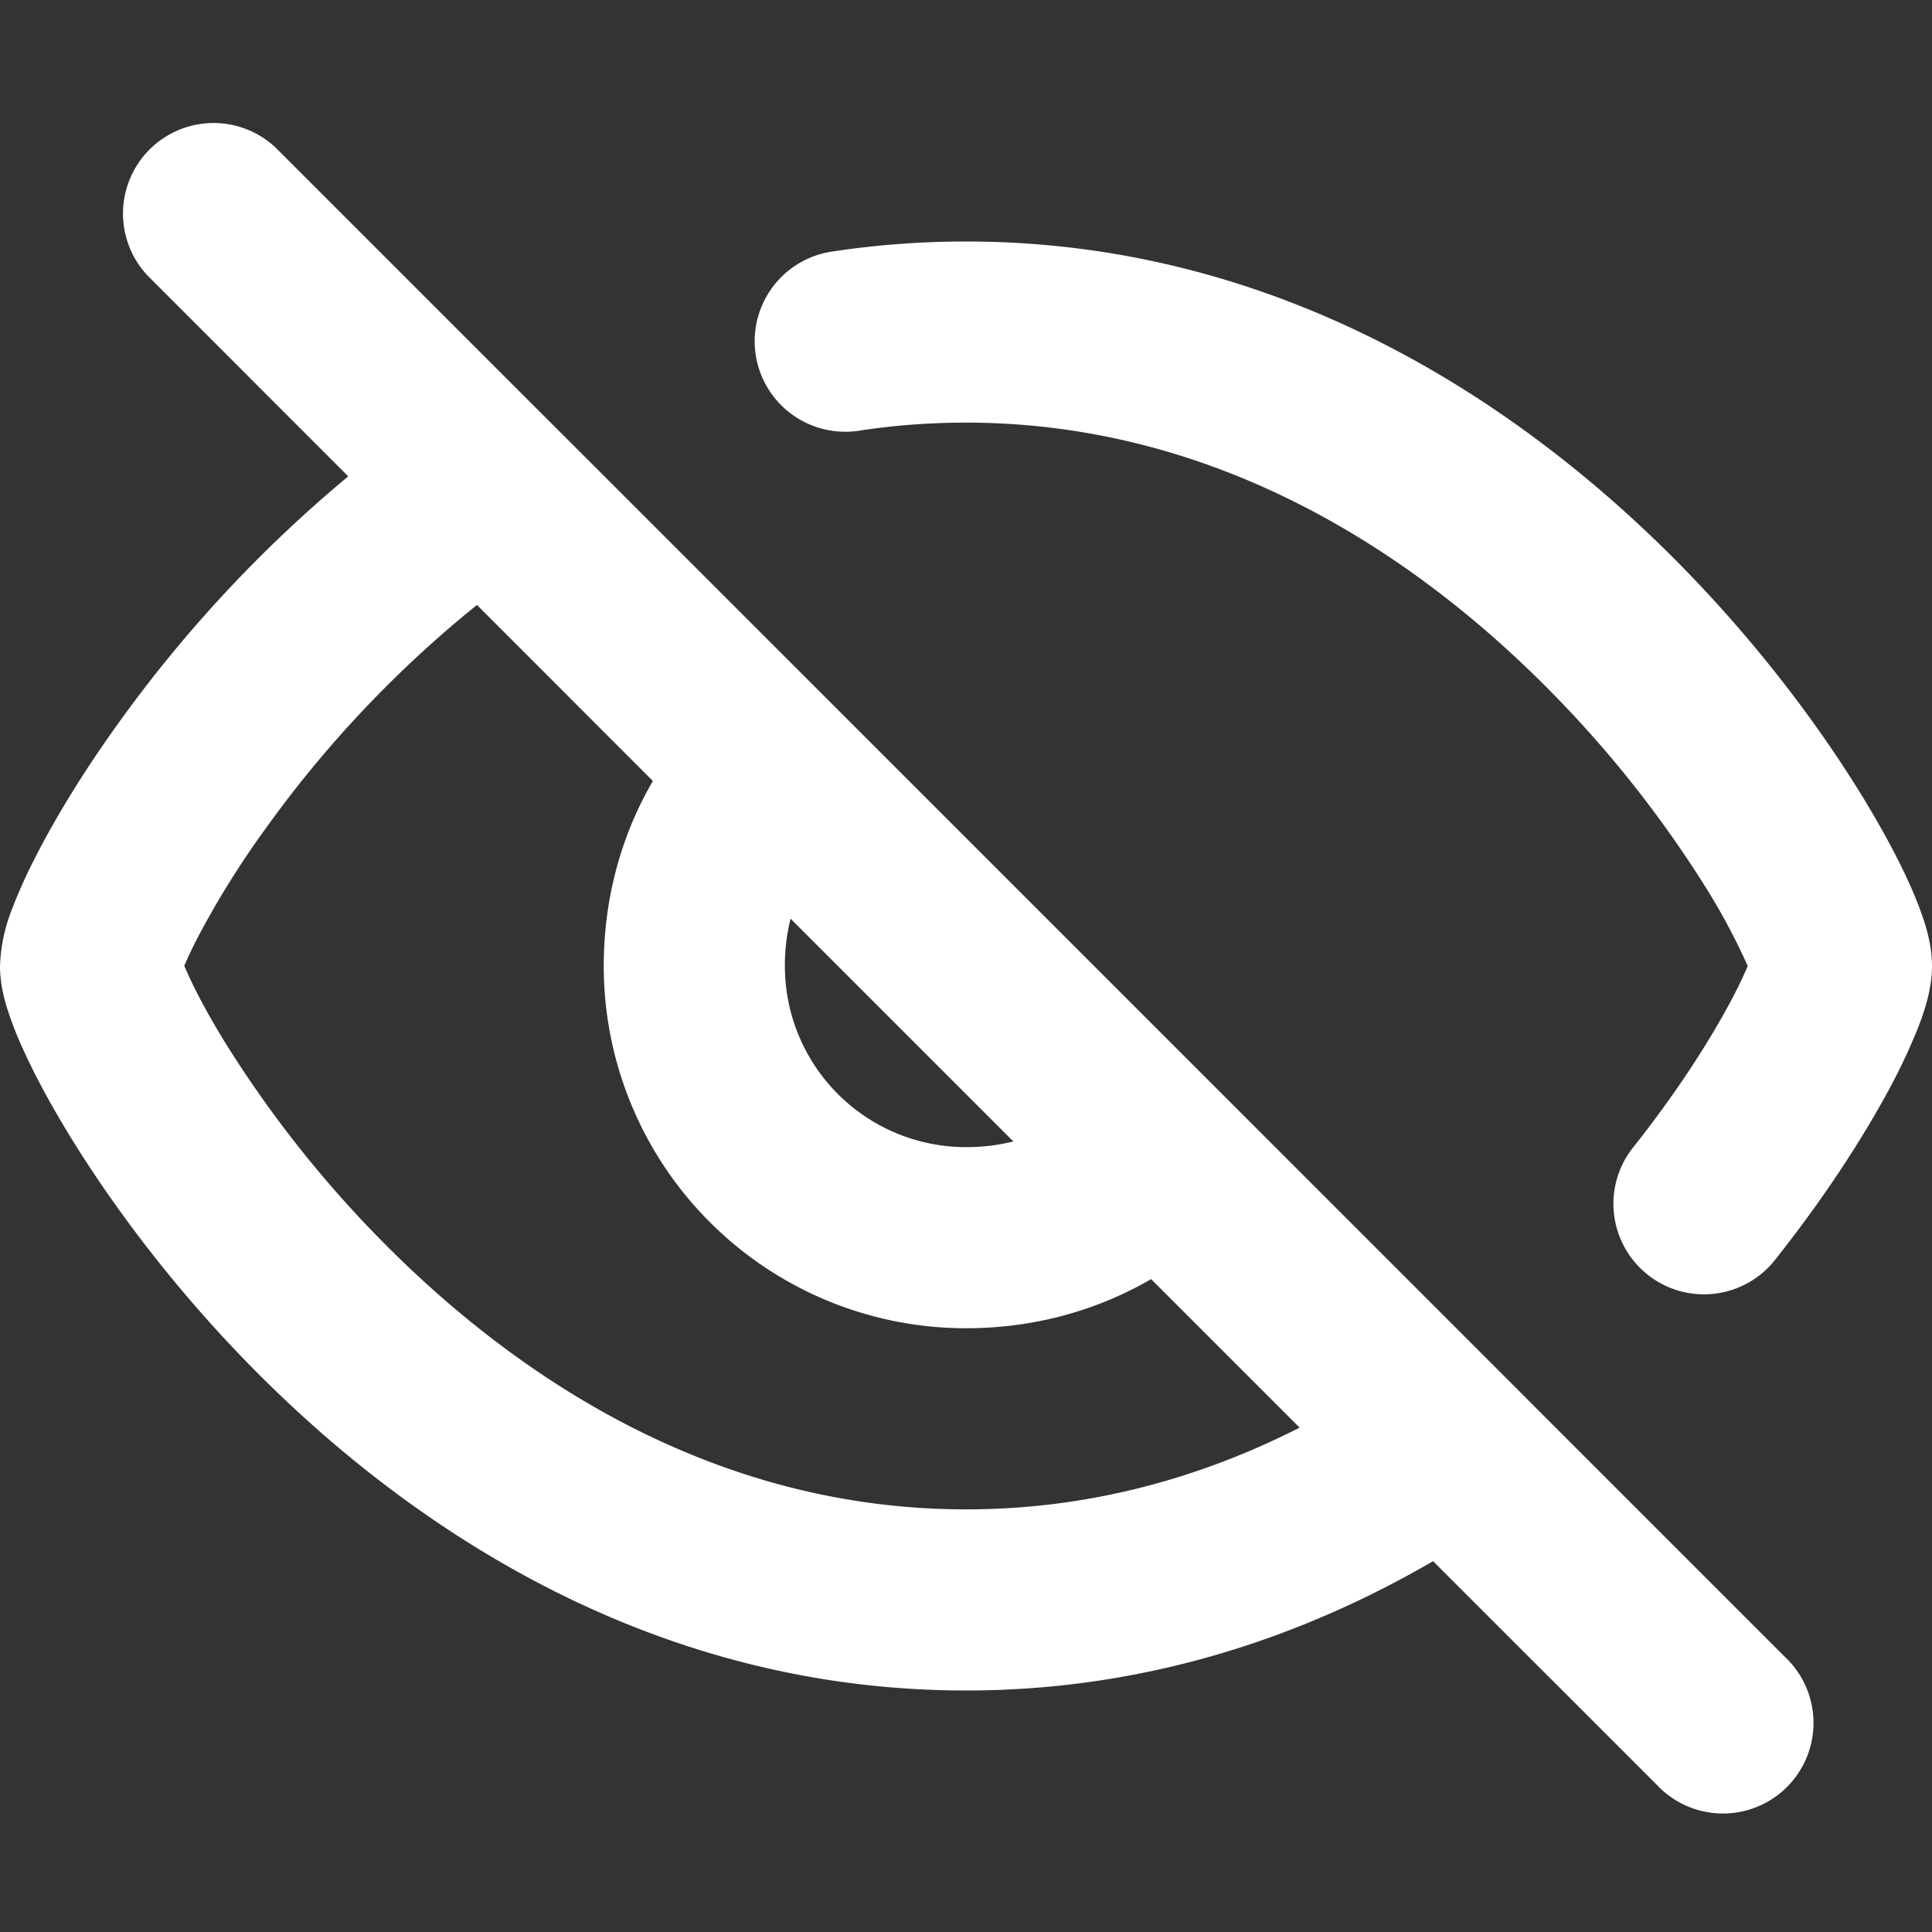 <svg xmlns="http://www.w3.org/2000/svg" width="16px" height="16px" viewBox="0 0 16 16" fill="none">

<rect x="0" y="0" width="16" height="16" fill="#333333" stroke="none"/>

<g fill="#ffffff" fill-rule="evenodd" clip-rule="evenodd">

<path d="M2.28 1.22a.75.75 0 00-1.06 1.06l1.664 1.665A10.99 10.99 0 00.977 5.994c-.295.41-.524.791-.683 1.103a4.16 4.16 0 00-.194.431A1.4 1.4 0 000 8c0 .155.041.296.067.375a3 3 0 00.122.31c.097.215.234.471.407.751.346.56.854 1.246 1.516 1.914C3.43 12.68 5.422 14 8 14c1.49 0 2.786-.442 3.868-1.071l1.852 1.851a.75.75 0 101.06-1.06l-4.645-4.646a.383.383 0 00-.008-.007v-.001l-3.19-3.19a.555.555 0 00-.014-.014L2.28 1.22zm3.127 5.248L3.95 5.01a9.444 9.444 0 00-1.754 1.857 7.362 7.362 0 00-.566.911c-.046.09-.08.164-.104.221l.03.067c.065.145.17.344.316.58a9.45 9.45 0 001.306 1.647C4.332 11.458 5.964 12.5 8 12.5c1.028 0 1.95-.264 2.763-.677l-1.23-1.23C9.078 10.858 8.552 11 8 11a3 3 0 01-3-3c0-.553.142-1.079.407-1.532zm2.985 2.985L6.547 7.608A1.62 1.62 0 006.5 8 1.5 1.5 0 008 9.5c.137 0 .269-.016.392-.047zM8 3.5c-.306 0-.602.023-.887.067a.75.75 0 11-.226-1.483C7.247 2.029 7.617 2 8 2c2.578 0 4.57 1.32 5.888 2.65.662.668 1.17 1.354 1.516 1.914.173.28.31.536.407.75.048.107.09.212.122.31.026.08.067.221.067.376 0 .21-.079.42-.126.537a4.99 4.99 0 01-.251.524c-.21.384-.515.857-.909 1.355a.75.75 0 11-1.176-.93c.343-.434.6-.836.768-1.144.078-.143.133-.258.168-.342a5.336 5.336 0 00-.346-.648 9.452 9.452 0 00-1.306-1.646C11.668 4.542 10.036 3.5 8 3.5zm6.511 4.604l-.002-.008.001.005.001.003z"/>

</g>

</svg>